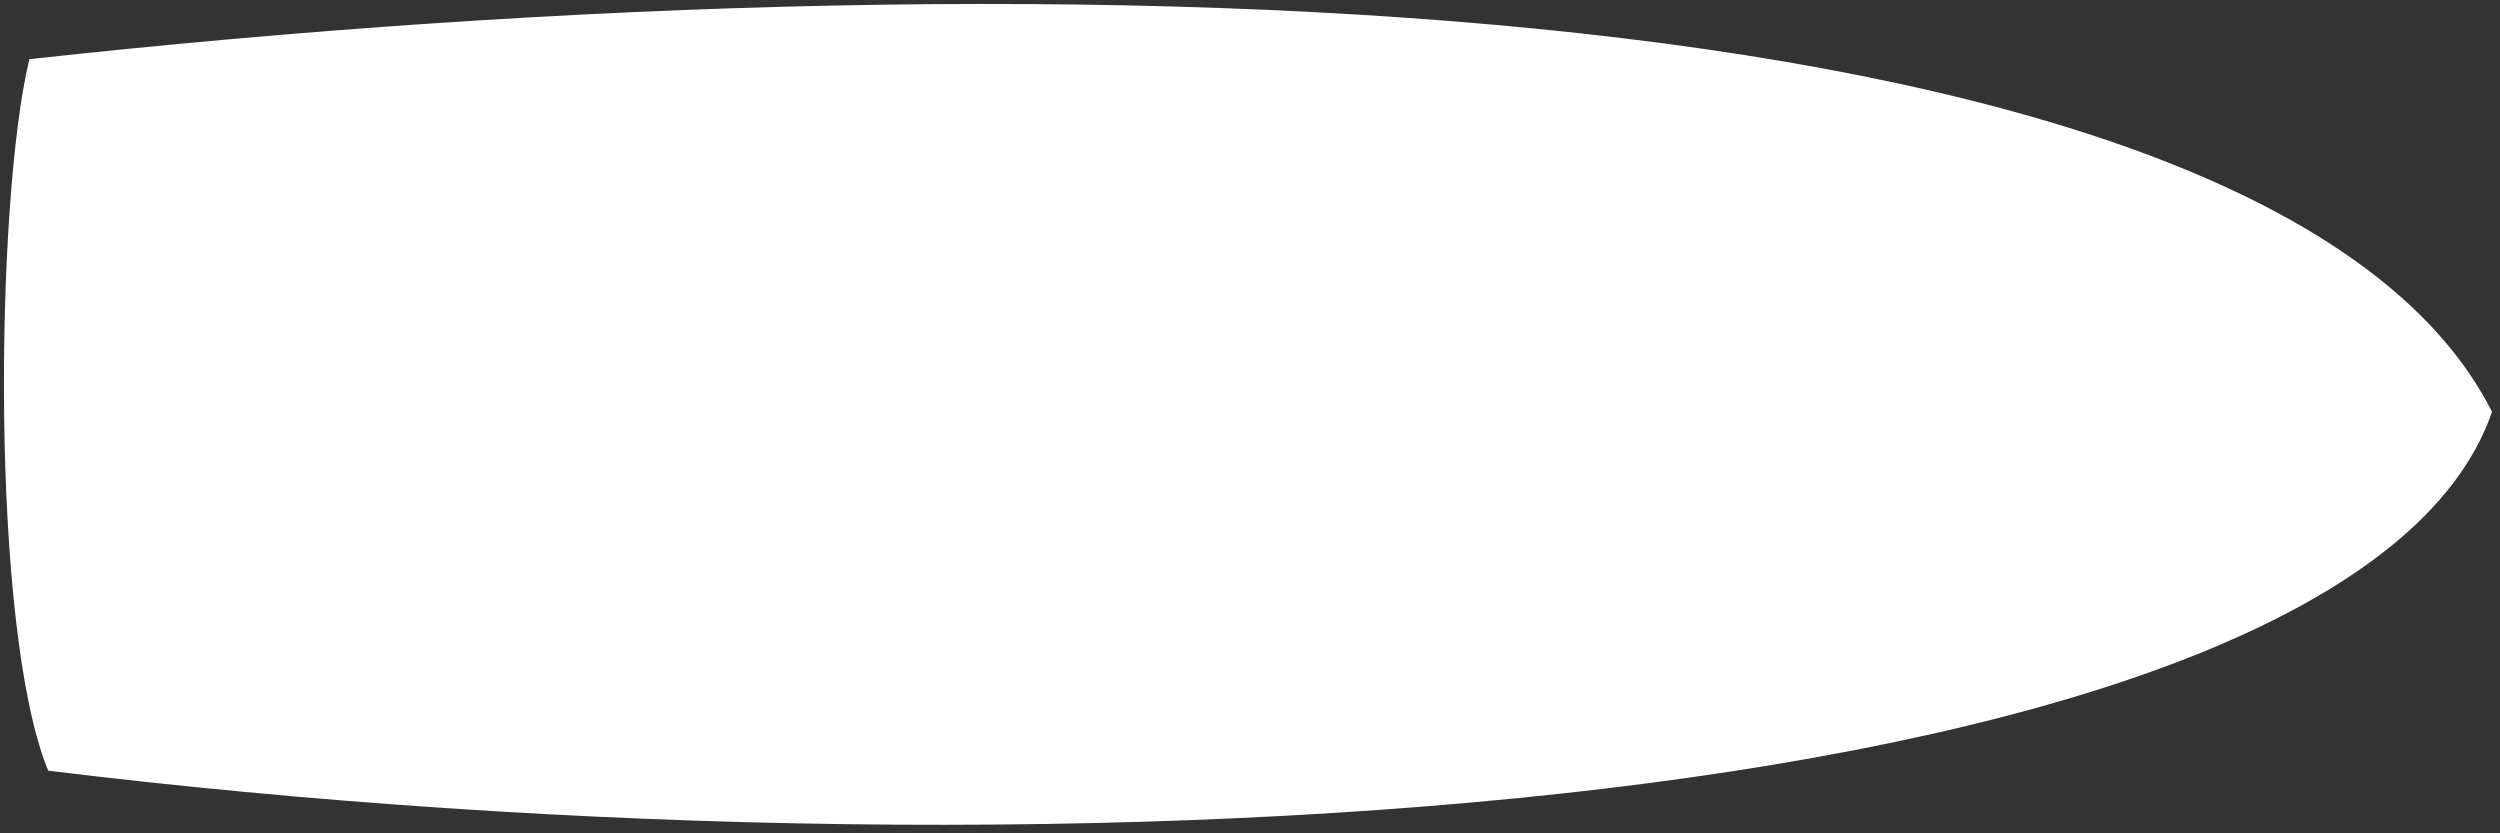 <?xml version="1.0" encoding="UTF-8" standalone="no"?>
<!-- Created with Inkscape (http://www.inkscape.org/) -->

<svg
   width="90mm"
   height="30mm"
   viewBox="0 0 90 30"
   version="1.1"
   id="svg1"
   xml:space="preserve"
   inkscape:version="1.3 (0e150ed6c4, 2023-07-21)"
   sodipodi:docname="enemy_patrol_world.svg"
   xmlns:inkscape="http://www.inkscape.org/namespaces/inkscape"
   xmlns:sodipodi="http://sodipodi.sourceforge.net/DTD/sodipodi-0.dtd"
   xmlns="http://www.w3.org/2000/svg"
   xmlns:svg="http://www.w3.org/2000/svg"><rect x="0" y="0" width="90" height="30" fill="#333333" stroke="none"/><sodipodi:namedview
     id="namedview1"
     pagecolor="#ffffff"
     bordercolor="#999999"
     borderopacity="1"
     inkscape:showpageshadow="0"
     inkscape:pageopacity="0"
     inkscape:pagecheckerboard="0"
     inkscape:deskcolor="#d1d1d1"
     inkscape:document-units="mm"
     inkscape:zoom="1.1723625"
     inkscape:cx="95.960081"
     inkscape:cy="69.944237"
     inkscape:window-width="1920"
     inkscape:window-height="1037"
     inkscape:window-x="1920"
     inkscape:window-y="128"
     inkscape:window-maximized="1"
     inkscape:current-layer="layer1" /><defs
     id="defs1" /><g
     inkscape:label="Layer 1"
     inkscape:groupmode="layer"
     id="layer1"
     transform="translate(-23.966,-127.422)"><path
       style="fill:#ffffff;fill-opacity:1;stroke:none;stroke-width:0.285;stroke-linecap:round;stroke-linejoin:round;stroke-dasharray:none;stroke-opacity:1"
       d="m 25.023,129.552 c -1.222,5.027 -1.426,20.479 0.677,25.614 37.153,4.556 83.011,1.466 87.979,-12.916 -7.67,-15.211 -50.356,-16.905 -88.656,-12.698 z"
       id="path1"
       sodipodi:nodetypes="cccc" /></g></svg>

